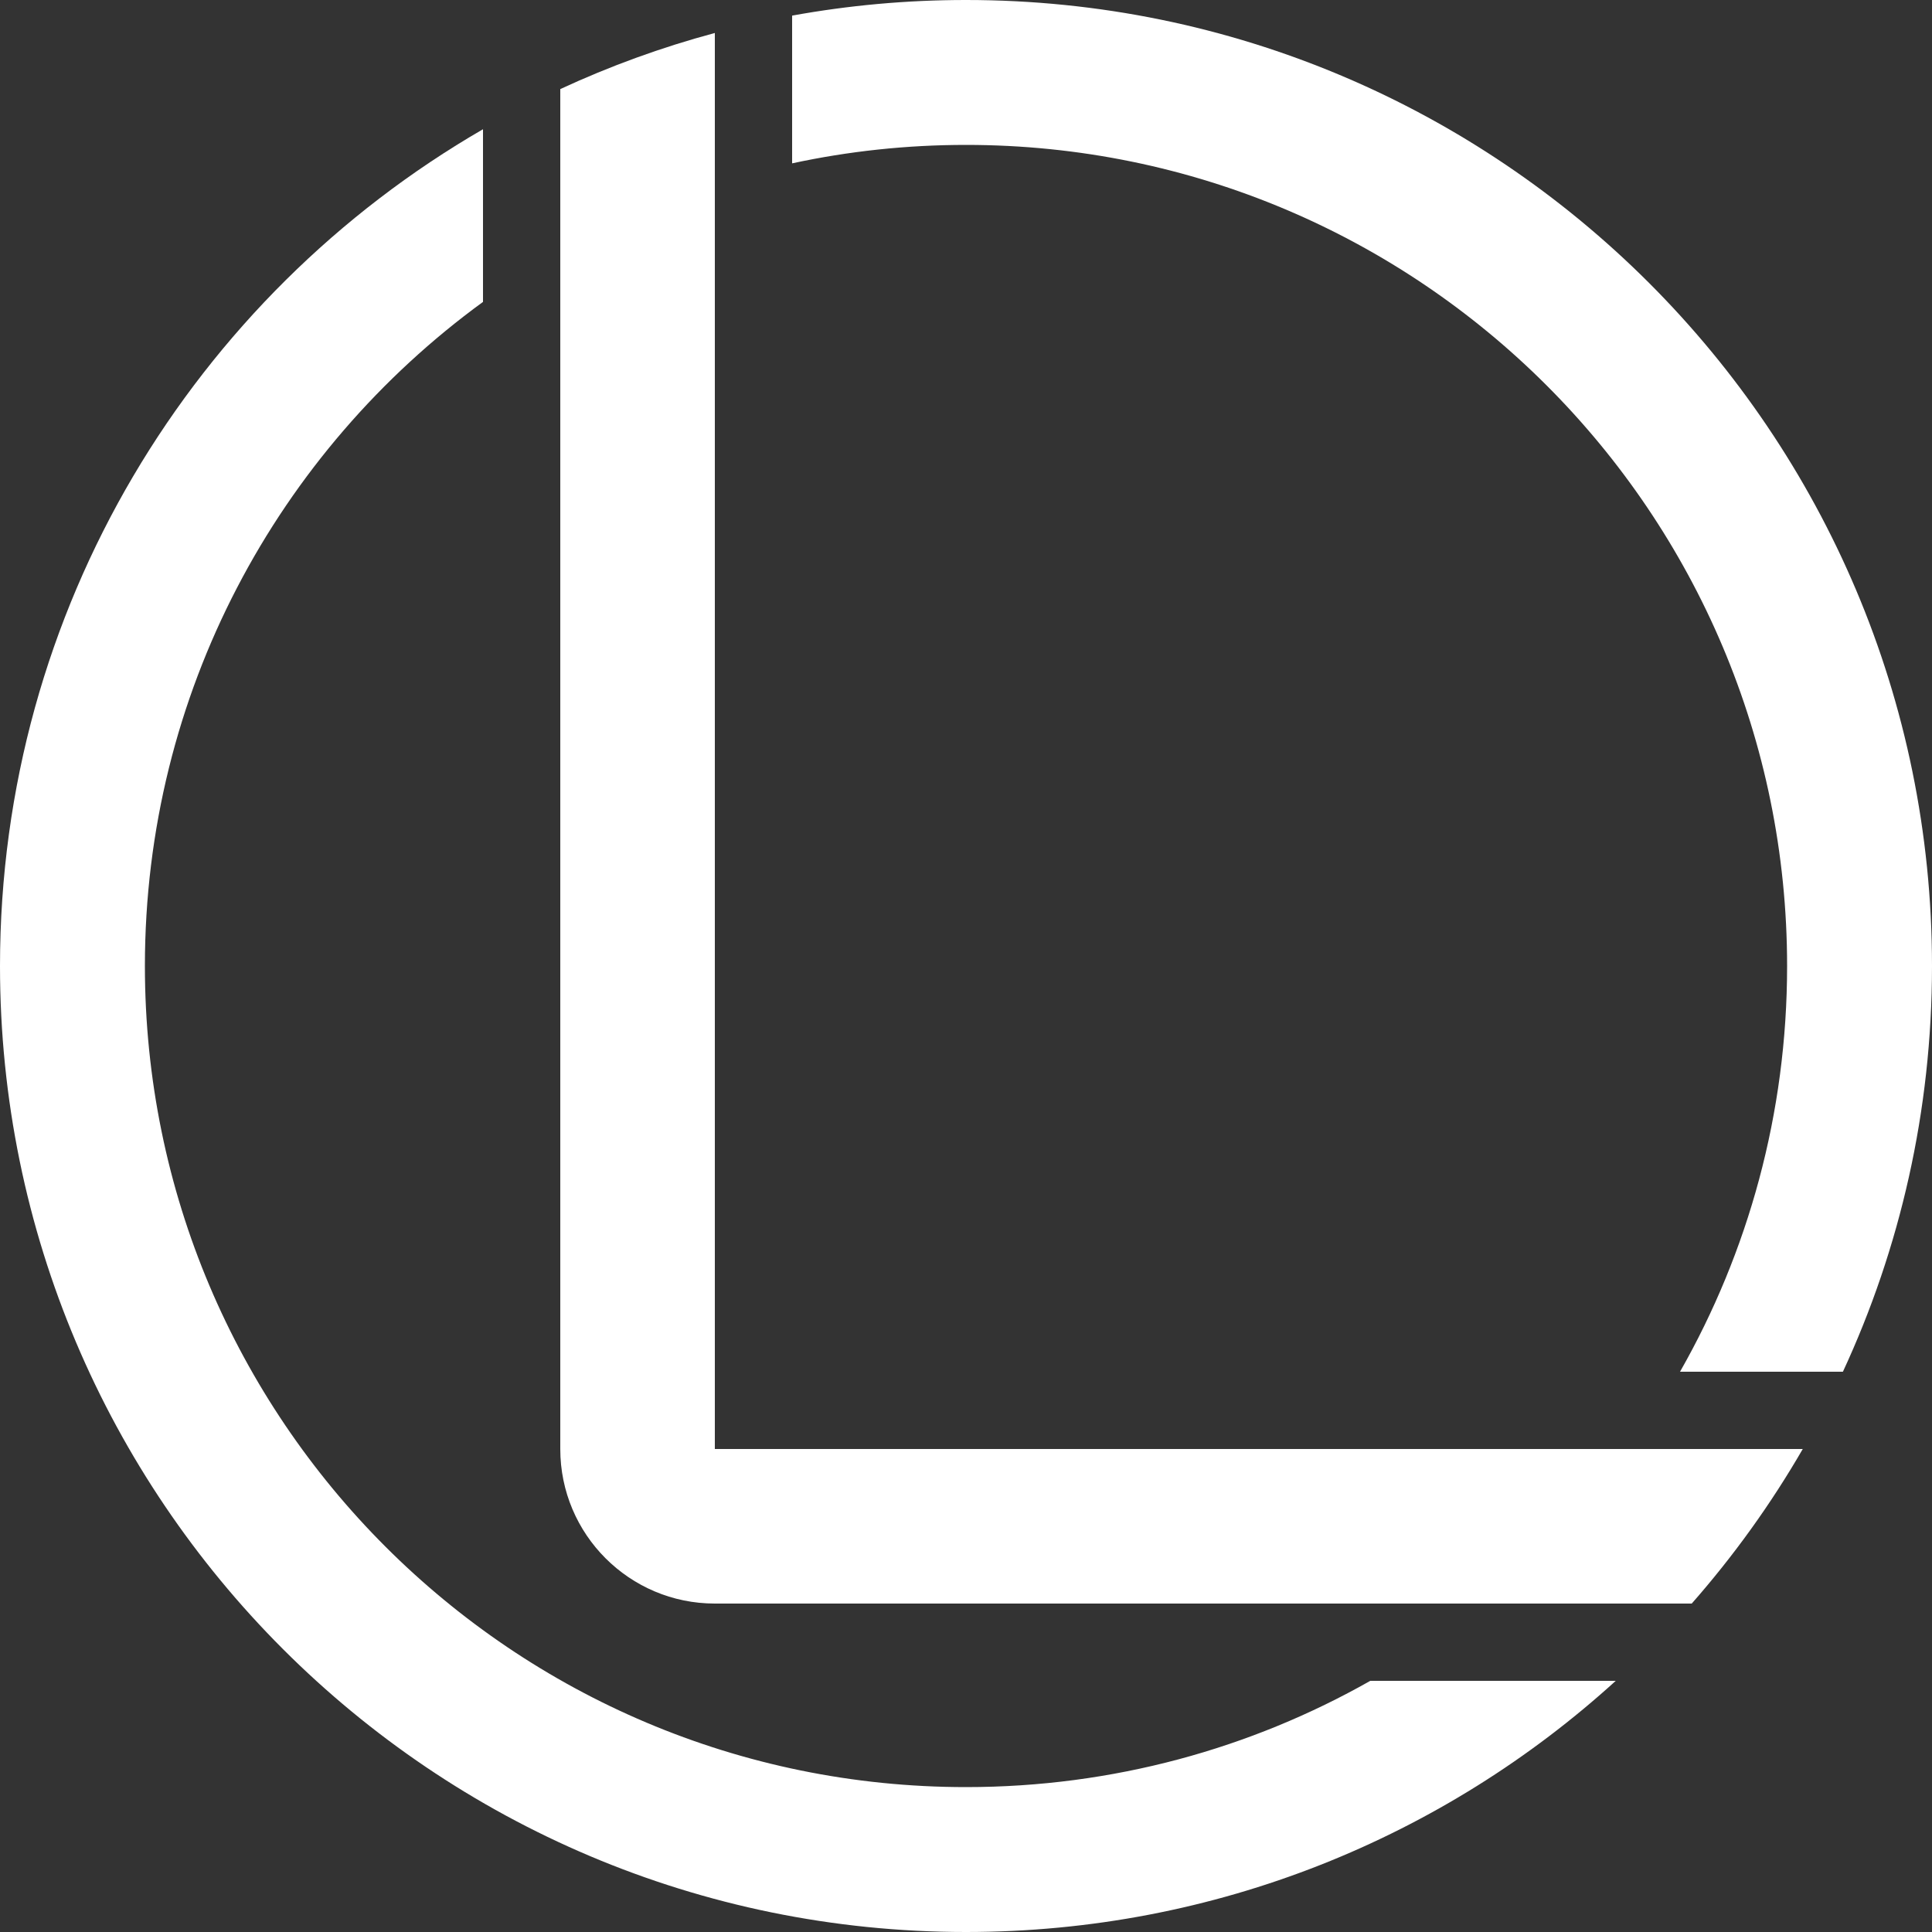 <svg width="100" height="100" viewBox="0 0 100 100" fill="none" xmlns="http://www.w3.org/2000/svg">
<rect x="0" y="0" width="100" height="100" fill="#333333" stroke="none"/>
<path d="M37 1.707C34.231 2.45 31.557 3.426 29 4.611V75C29 79.418 32.582 83 37 83H87.564C89.73 80.536 91.658 77.858 93.311 75H37V1.707Z" fill="white"/>
<path d="M95.389 71C98.349 64.615 100 57.5 100 50C100 22.386 77.614 0 50 0C46.927 0 43.919 0.277 41 0.808V8.455C43.901 7.829 46.912 7.5 50 7.5C73.472 7.5 92.5 26.528 92.5 50C92.5 57.638 90.485 64.806 86.958 71H95.389Z" fill="white"/>
<path d="M83.631 87H70.926C64.748 90.501 57.608 92.5 50 92.5C26.528 92.5 7.5 73.472 7.5 50C7.5 35.872 14.393 23.355 25 15.627V6.689C10.055 15.334 0 31.493 0 50C0 77.614 22.386 100 50 100C62.95 100 74.75 95.077 83.631 87Z" fill="white"/>
</svg>